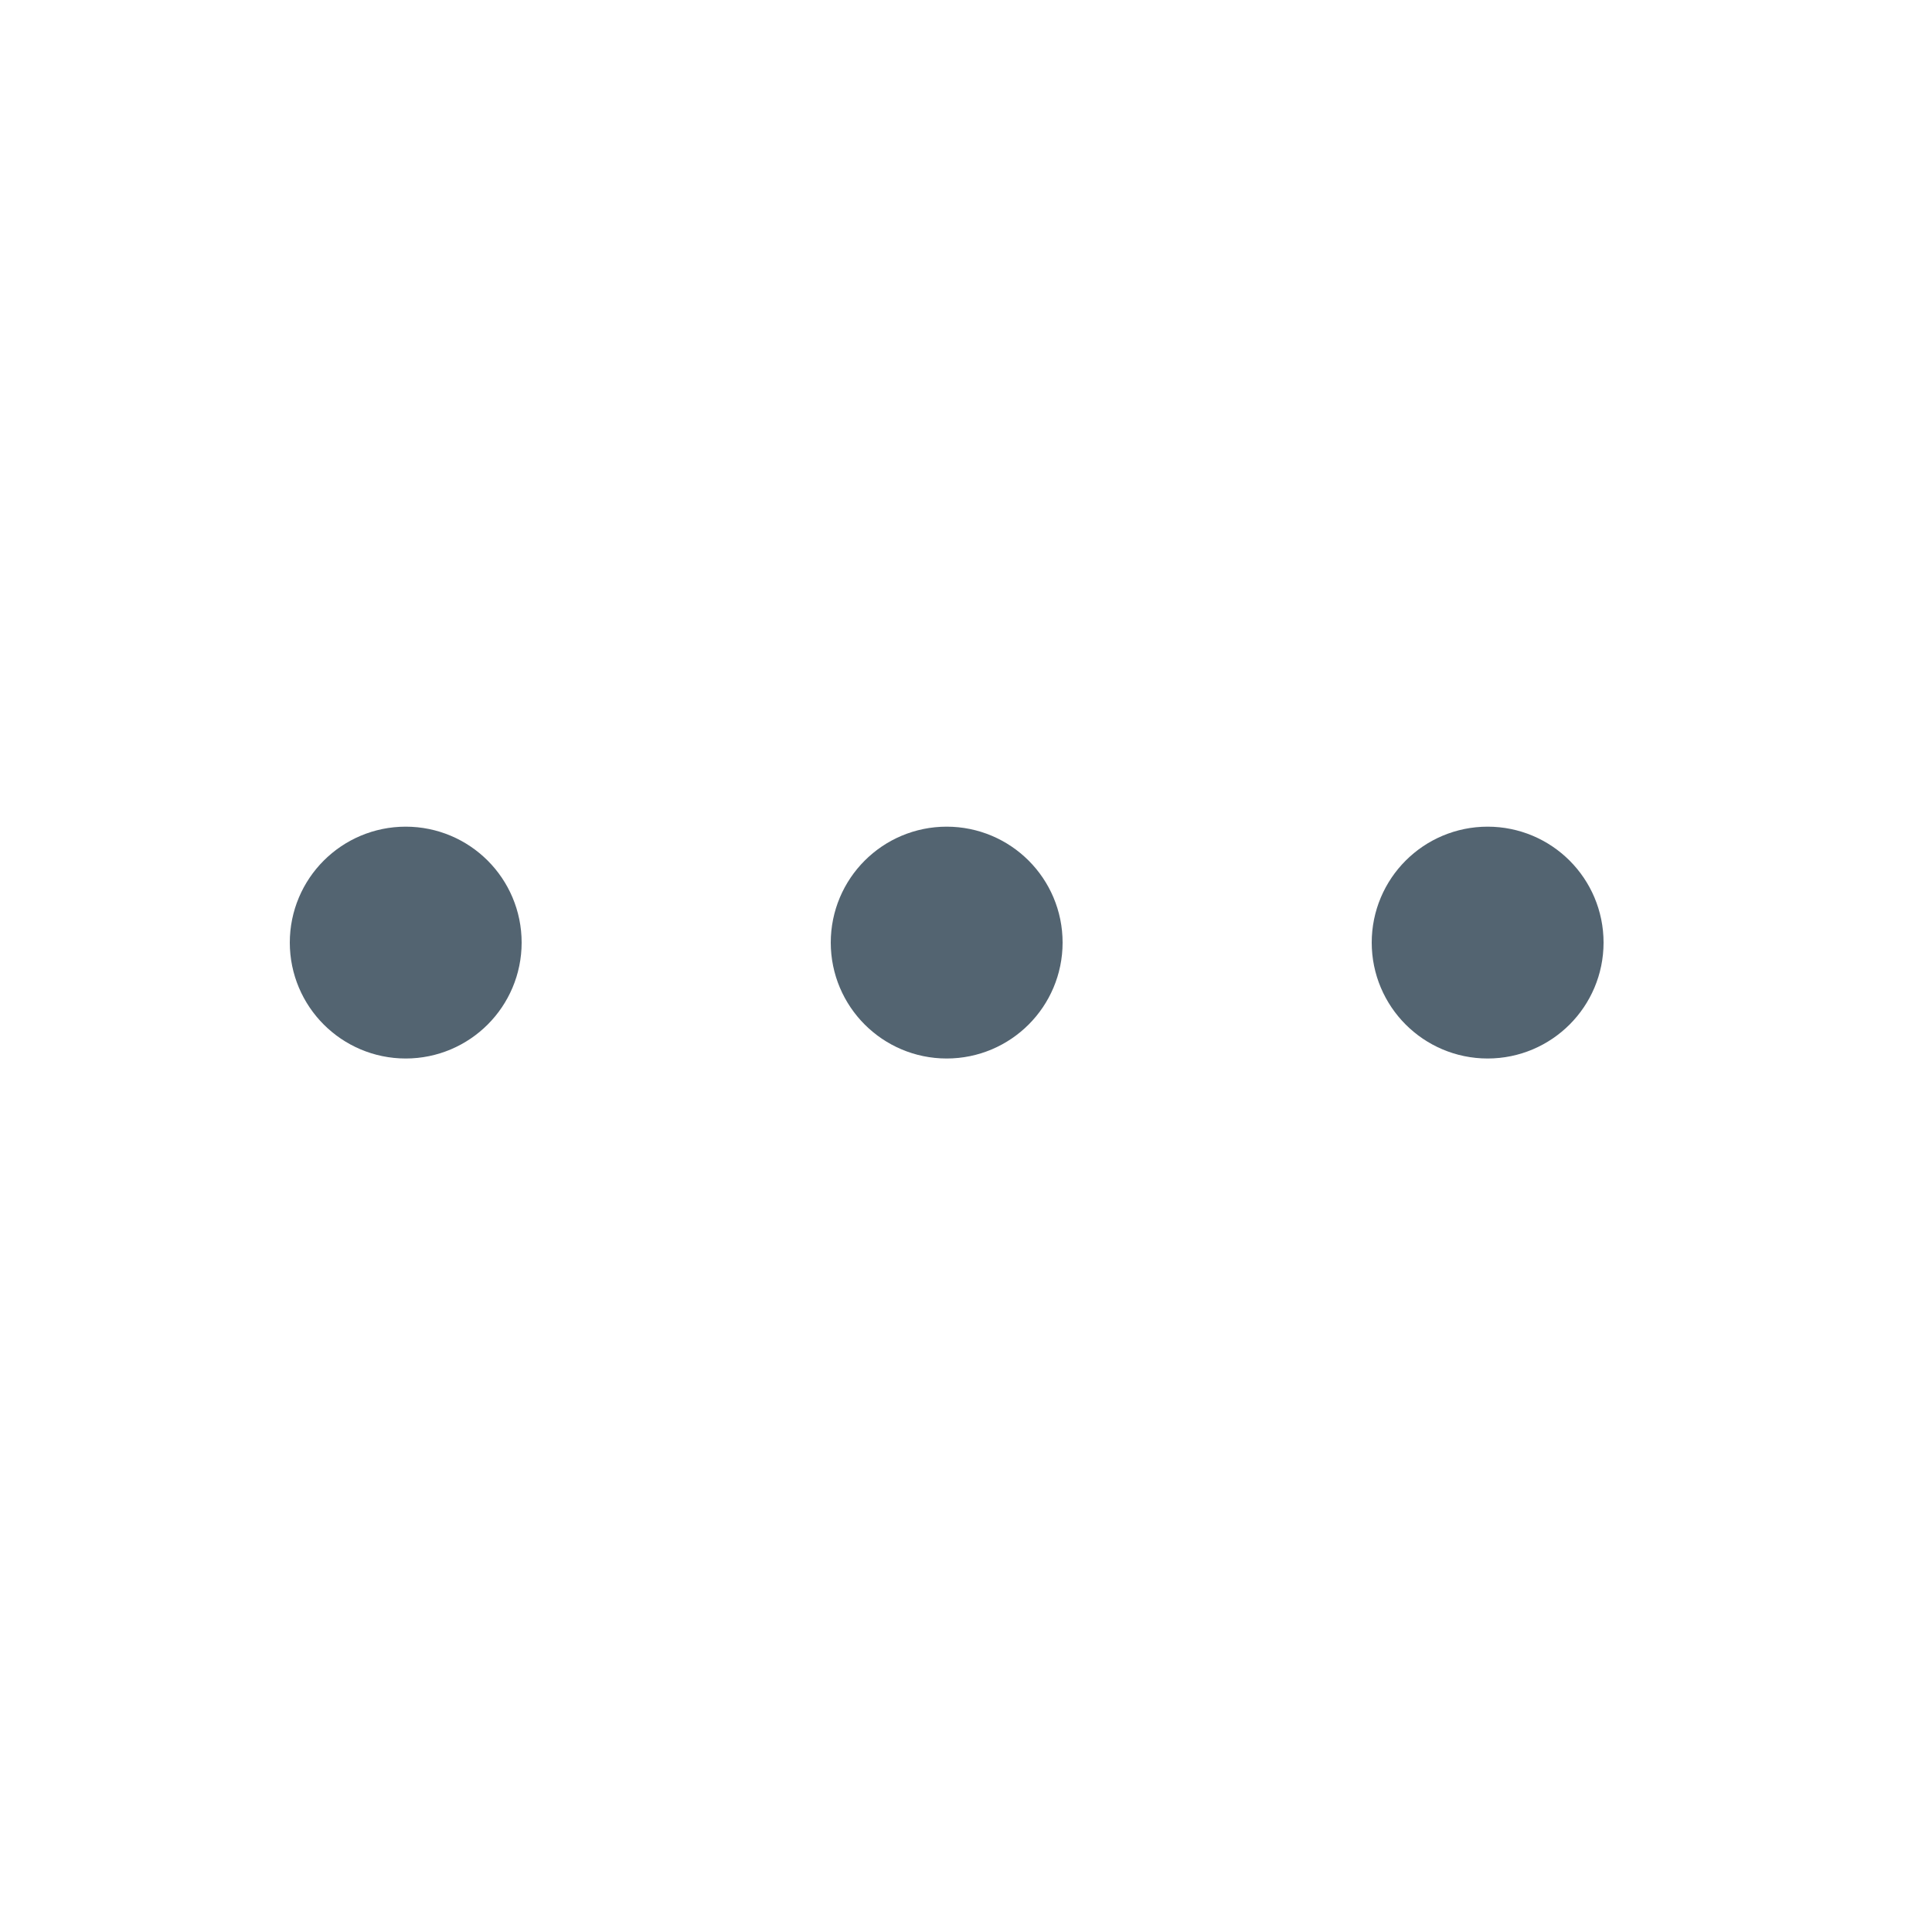 <svg width="25" height="25" viewBox="0 0 25 25" fill="none" xmlns="http://www.w3.org/2000/svg">
<path d="M12.25 12.947C12.664 12.947 13 12.611 13 12.197C13 11.782 12.664 11.447 12.25 11.447C11.836 11.447 11.5 11.782 11.5 12.197C11.5 12.611 11.836 12.947 12.25 12.947Z" stroke="#536471" stroke-width="1.5" stroke-linecap="round" stroke-linejoin="round"/>
<path d="M19.25 12.947C19.664 12.947 20 12.611 20 12.197C20 11.782 19.664 11.447 19.25 11.447C18.836 11.447 18.5 11.782 18.5 12.197C18.5 12.611 18.836 12.947 19.25 12.947Z" stroke="#536471" stroke-width="1.5" stroke-linecap="round" stroke-linejoin="round"/>
<path d="M5.25 12.947C5.664 12.947 6 12.611 6 12.197C6 11.782 5.664 11.447 5.25 11.447C4.836 11.447 4.5 11.782 4.5 12.197C4.5 12.611 4.836 12.947 5.25 12.947Z" stroke="#536471" stroke-width="1.5" stroke-linecap="round" stroke-linejoin="round"/>
</svg>
